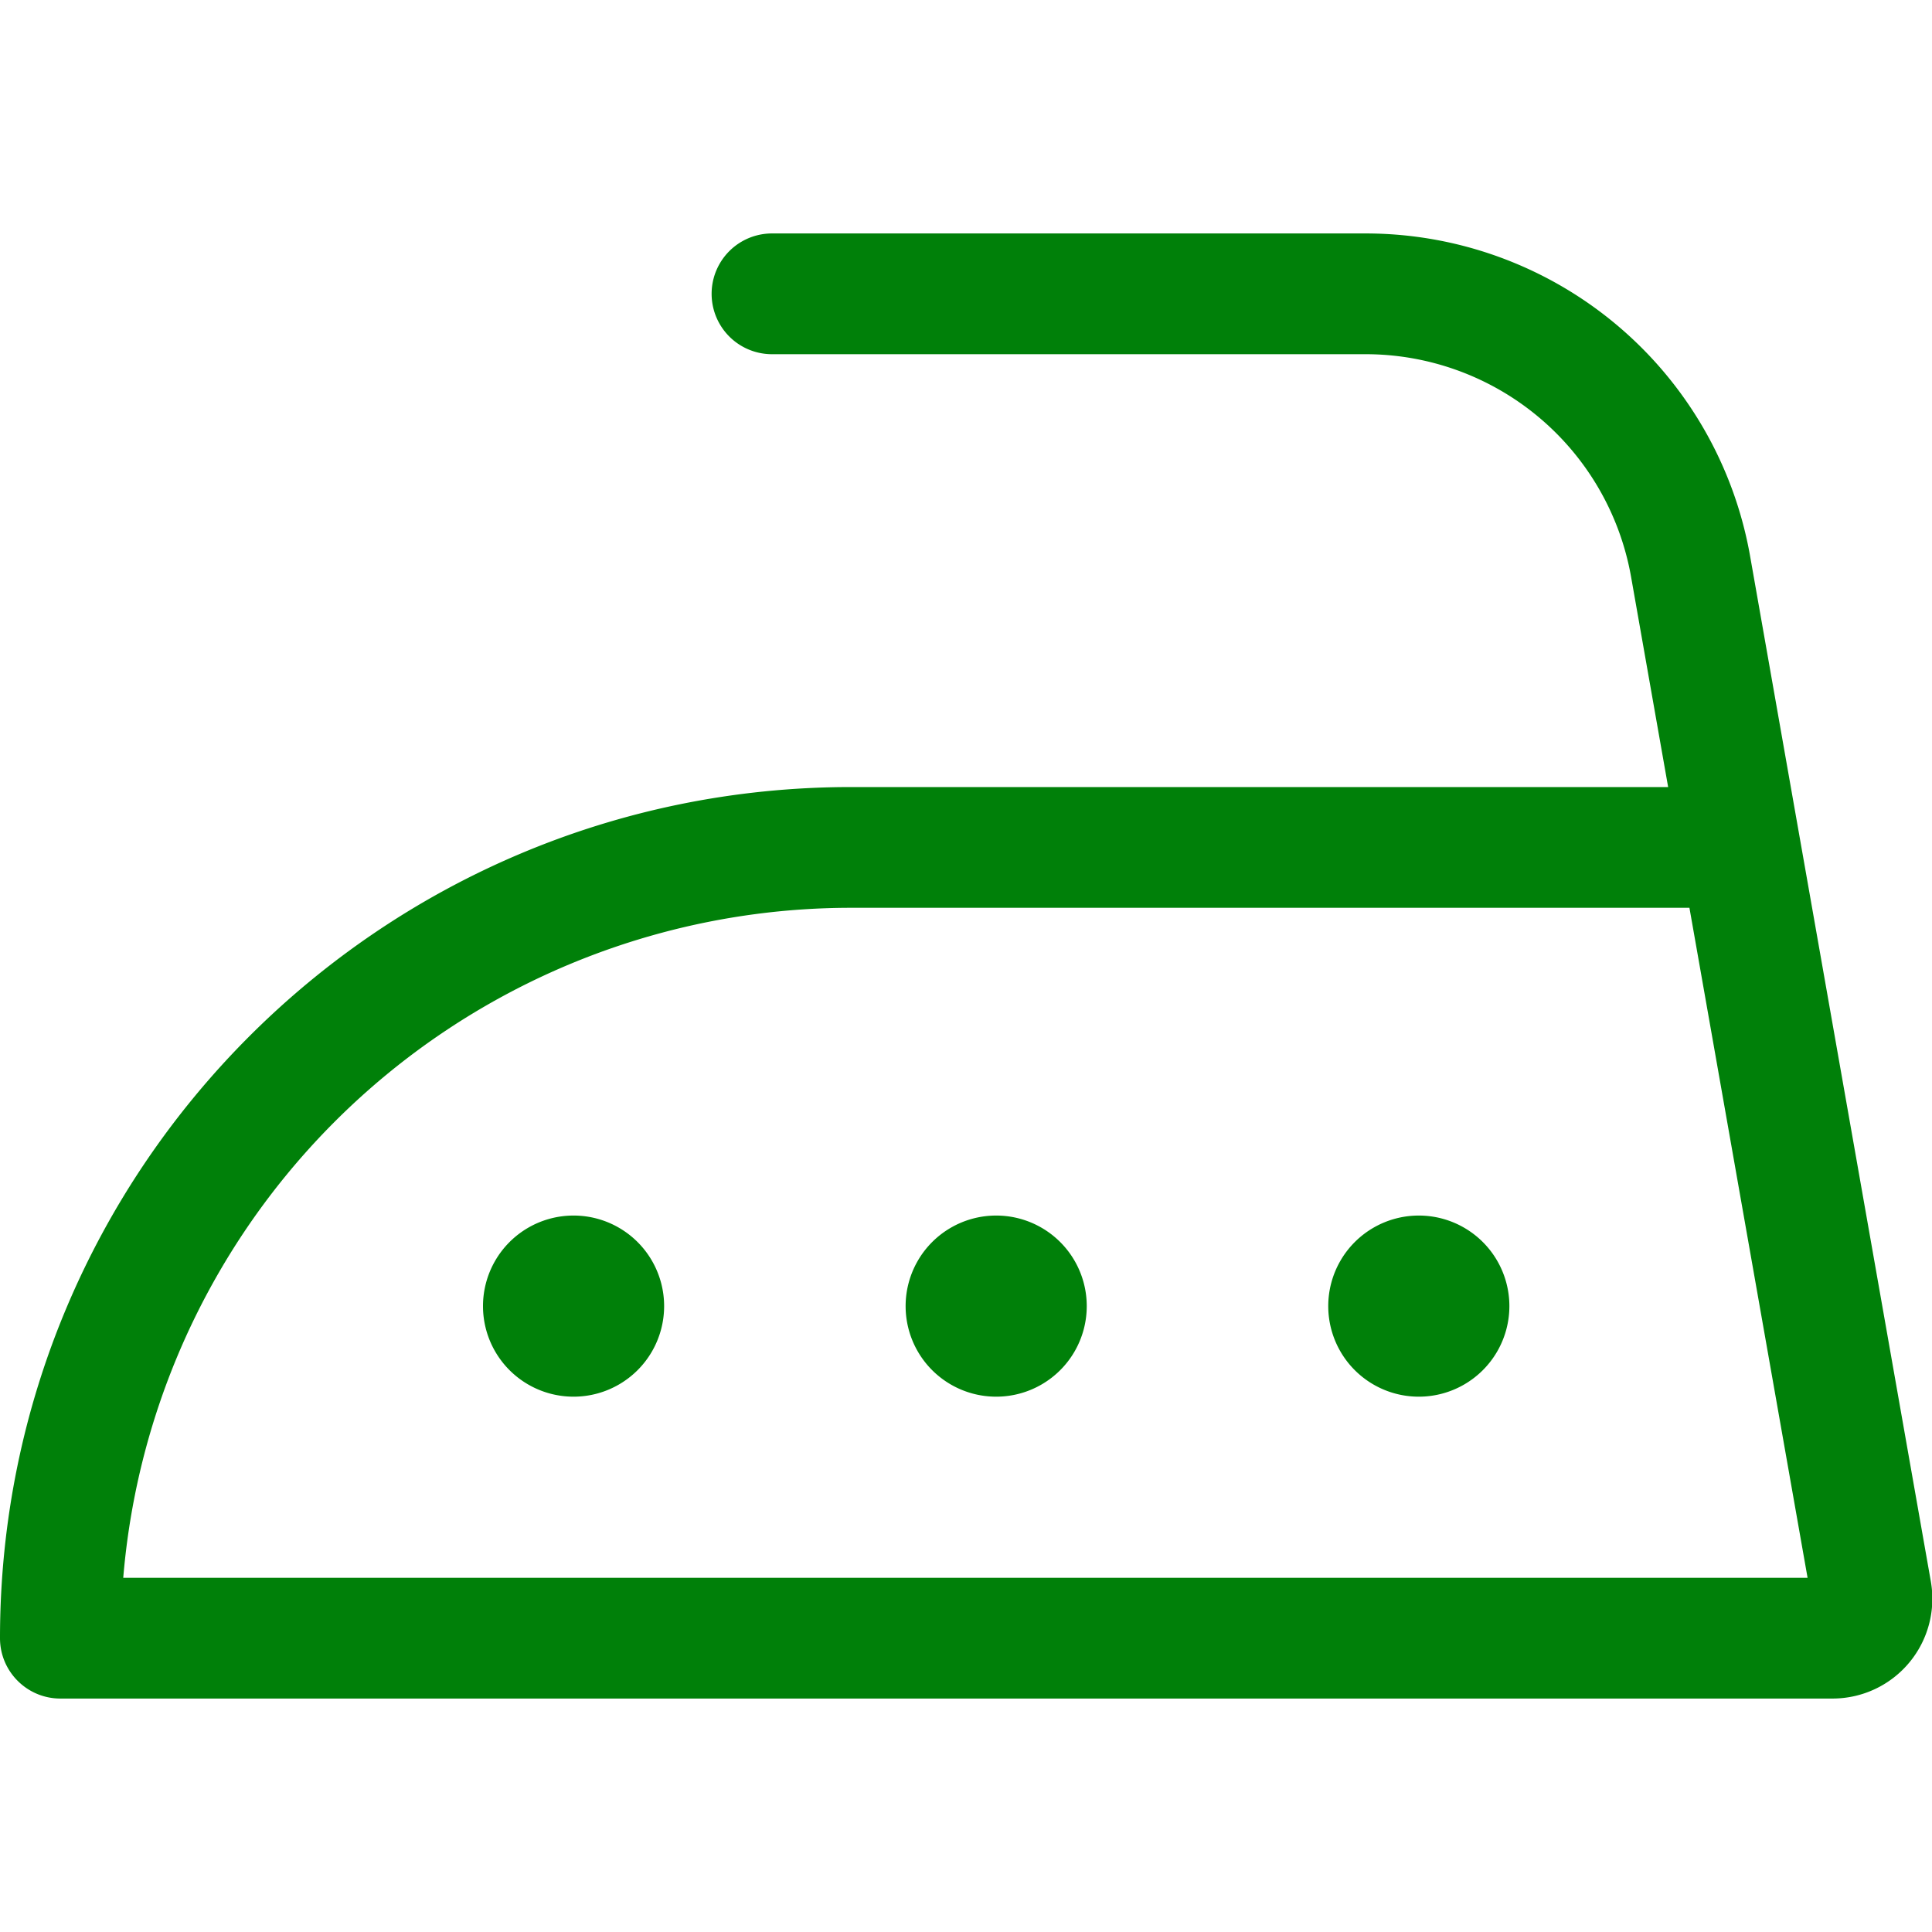 <svg xmlns="http://www.w3.org/2000/svg" viewBox="0 0 24 24" fill='#008009'><path d="M9.591 4.4h7.368a3.35 3.35 0 0 1 3.303 2.767l2.246 12.737a.26.26 0 0 1 .257-.304H.75l.75.75a9.073 9.073 0 0 1 9.073-9.073h11.038a.75.75 0 0 0 0-1.5H10.574h-.001C4.733 9.777 0 14.511 0 20.35c0 .414.336.75.75.75h22.014a1.24 1.24 0 0 0 1.221-1.458L21.74 6.906a4.85 4.85 0 0 0-4.78-4.006H9.59a.75.75 0 0 0 0 1.5zM7.125 16.6a.375.375 0 1 1 0-.75.375.375 0 0 1 0 .75.75.75 0 0 0 0-1.5 1.125 1.125 0 1 0 0 2.25 1.125 1.125 0 0 0 0-2.25.75.75 0 0 0 0 1.5zm5.25 0a.375.375 0 1 1 0-.75.375.375 0 0 1 0 .75.75.75 0 0 0 0-1.5 1.125 1.125 0 1 0 0 2.25 1.125 1.125 0 0 0 0-2.25.75.75 0 0 0 0 1.5zm5.25 0a.375.375 0 1 1 0-.75.375.375 0 0 1 0 .75.75.75 0 0 0 0-1.5 1.125 1.125 0 1 0 0 2.25 1.125 1.125 0 0 0 0-2.25.75.75 0 0 0 0 1.5z"></path></svg>